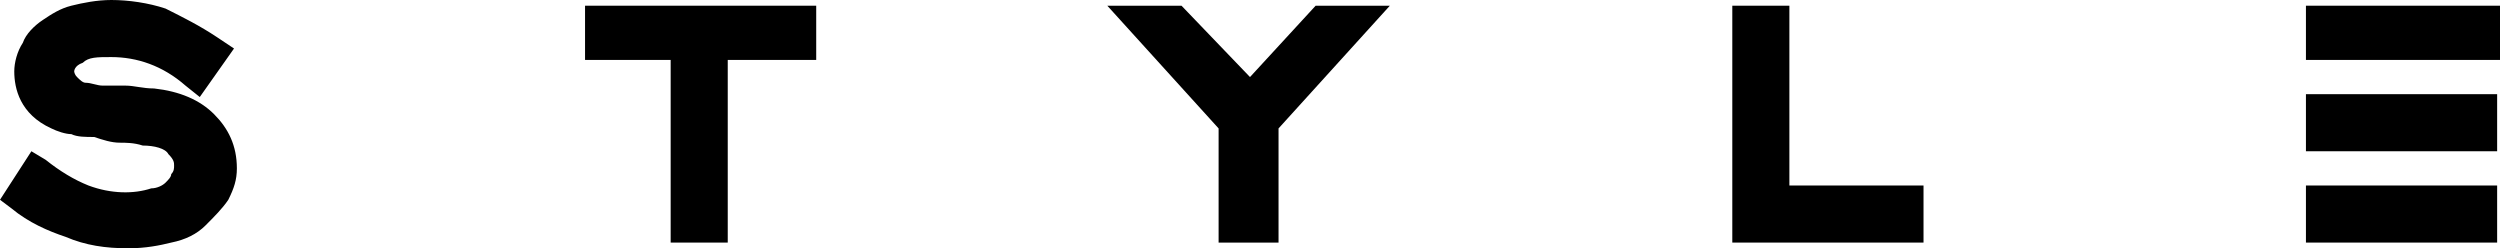 <?xml version="1.0" encoding="utf-8"?>
<!-- Generator: Adobe Illustrator 21.1.0, SVG Export Plug-In . SVG Version: 6.00 Build 0)  -->
<svg version="1.1" id="Layer_1" xmlns="http://www.w3.org/2000/svg" xmlns:xlink="http://www.w3.org/1999/xlink" x="0px" y="0px"
	 viewBox="0 0 87.6 8.7" style="enable-background:new 0 0 87.6 8.7;" xml:space="preserve">
<path d="M5.4,3.1C5,3.1,4.7,3,4.4,3C4.1,3,3.9,3,3.6,3C3.4,3,3.2,2.9,3,2.9c-0.1,0-0.2-0.1-0.3-0.2C2.6,2.6,2.6,2.5,2.6,2.5
	c0,0,0-0.2,0.3-0.3C3.1,2,3.4,2,3.9,2c0.9,0,1.8,0.3,2.6,1l0.5,0.4l1.2-1.7L7.6,1.3c-0.6-0.4-1.2-0.7-1.8-1C5.2,0.1,4.5,0,3.9,0
	C3.4,0,2.9,0.1,2.5,0.2C2.1,0.3,1.8,0.5,1.5,0.7C1.2,0.9,0.9,1.2,0.8,1.5c-0.2,0.3-0.3,0.7-0.3,1c0,0.6,0.2,1.5,1.3,2
	c0.2,0.1,0.5,0.2,0.7,0.2c0.2,0.1,0.5,0.1,0.8,0.1C3.6,4.9,3.9,5,4.2,5C4.4,5,4.7,5,5,5.1c0.4,0,0.8,0.1,0.9,0.3
	c0.2,0.2,0.2,0.3,0.2,0.4c0,0.1,0,0.2-0.1,0.3C6,6.2,5.9,6.3,5.8,6.4C5.7,6.5,5.5,6.6,5.3,6.6C4.7,6.8,3.9,6.8,3.1,6.5
	C2.6,6.3,2.1,6,1.6,5.6L1.1,5.3L0,7l0.4,0.3C1,7.8,1.7,8.1,2.3,8.3C3,8.6,3.7,8.7,4.5,8.7c0.6,0,1.1-0.1,1.5-0.2
	c0.5-0.1,0.9-0.3,1.2-0.6C7.5,7.6,7.8,7.3,8,7c0.2-0.4,0.3-0.7,0.3-1.1C8.3,5.1,8,4.5,7.5,4C7,3.5,6.3,3.2,5.4,3.1"/>
<polygon points="20.5,2.1 23.5,2.1 23.5,8.5 25.5,8.5 25.5,2.1 28.6,2.1 28.6,0.2 20.5,0.2 "/>
<polygon points="43.8,2.7 41.4,0.2 38.8,0.2 42.7,4.5 42.7,8.5 44.8,8.5 44.8,4.5 48.7,0.2 46.1,0.2 "/>
<polygon points="62.7,0.2 60.7,0.2 60.7,8.5 67.4,8.5 67.4,6.5 62.7,6.5 "/>
<polygon points="87.5,5.3 87.5,3.3 83.6,3.3 83.6,3.3 80.8,3.3 80.8,5.3 83.6,5.3 "/>
<polygon points="87.6,2.1 87.6,0.2 80.8,0.2 80.8,2.1 82.8,2.1 "/>
<polygon points="82.7,6.5 82.7,6.5 80.8,6.5 80.8,8.5 87.5,8.5 87.5,6.5 "/>
</svg>
